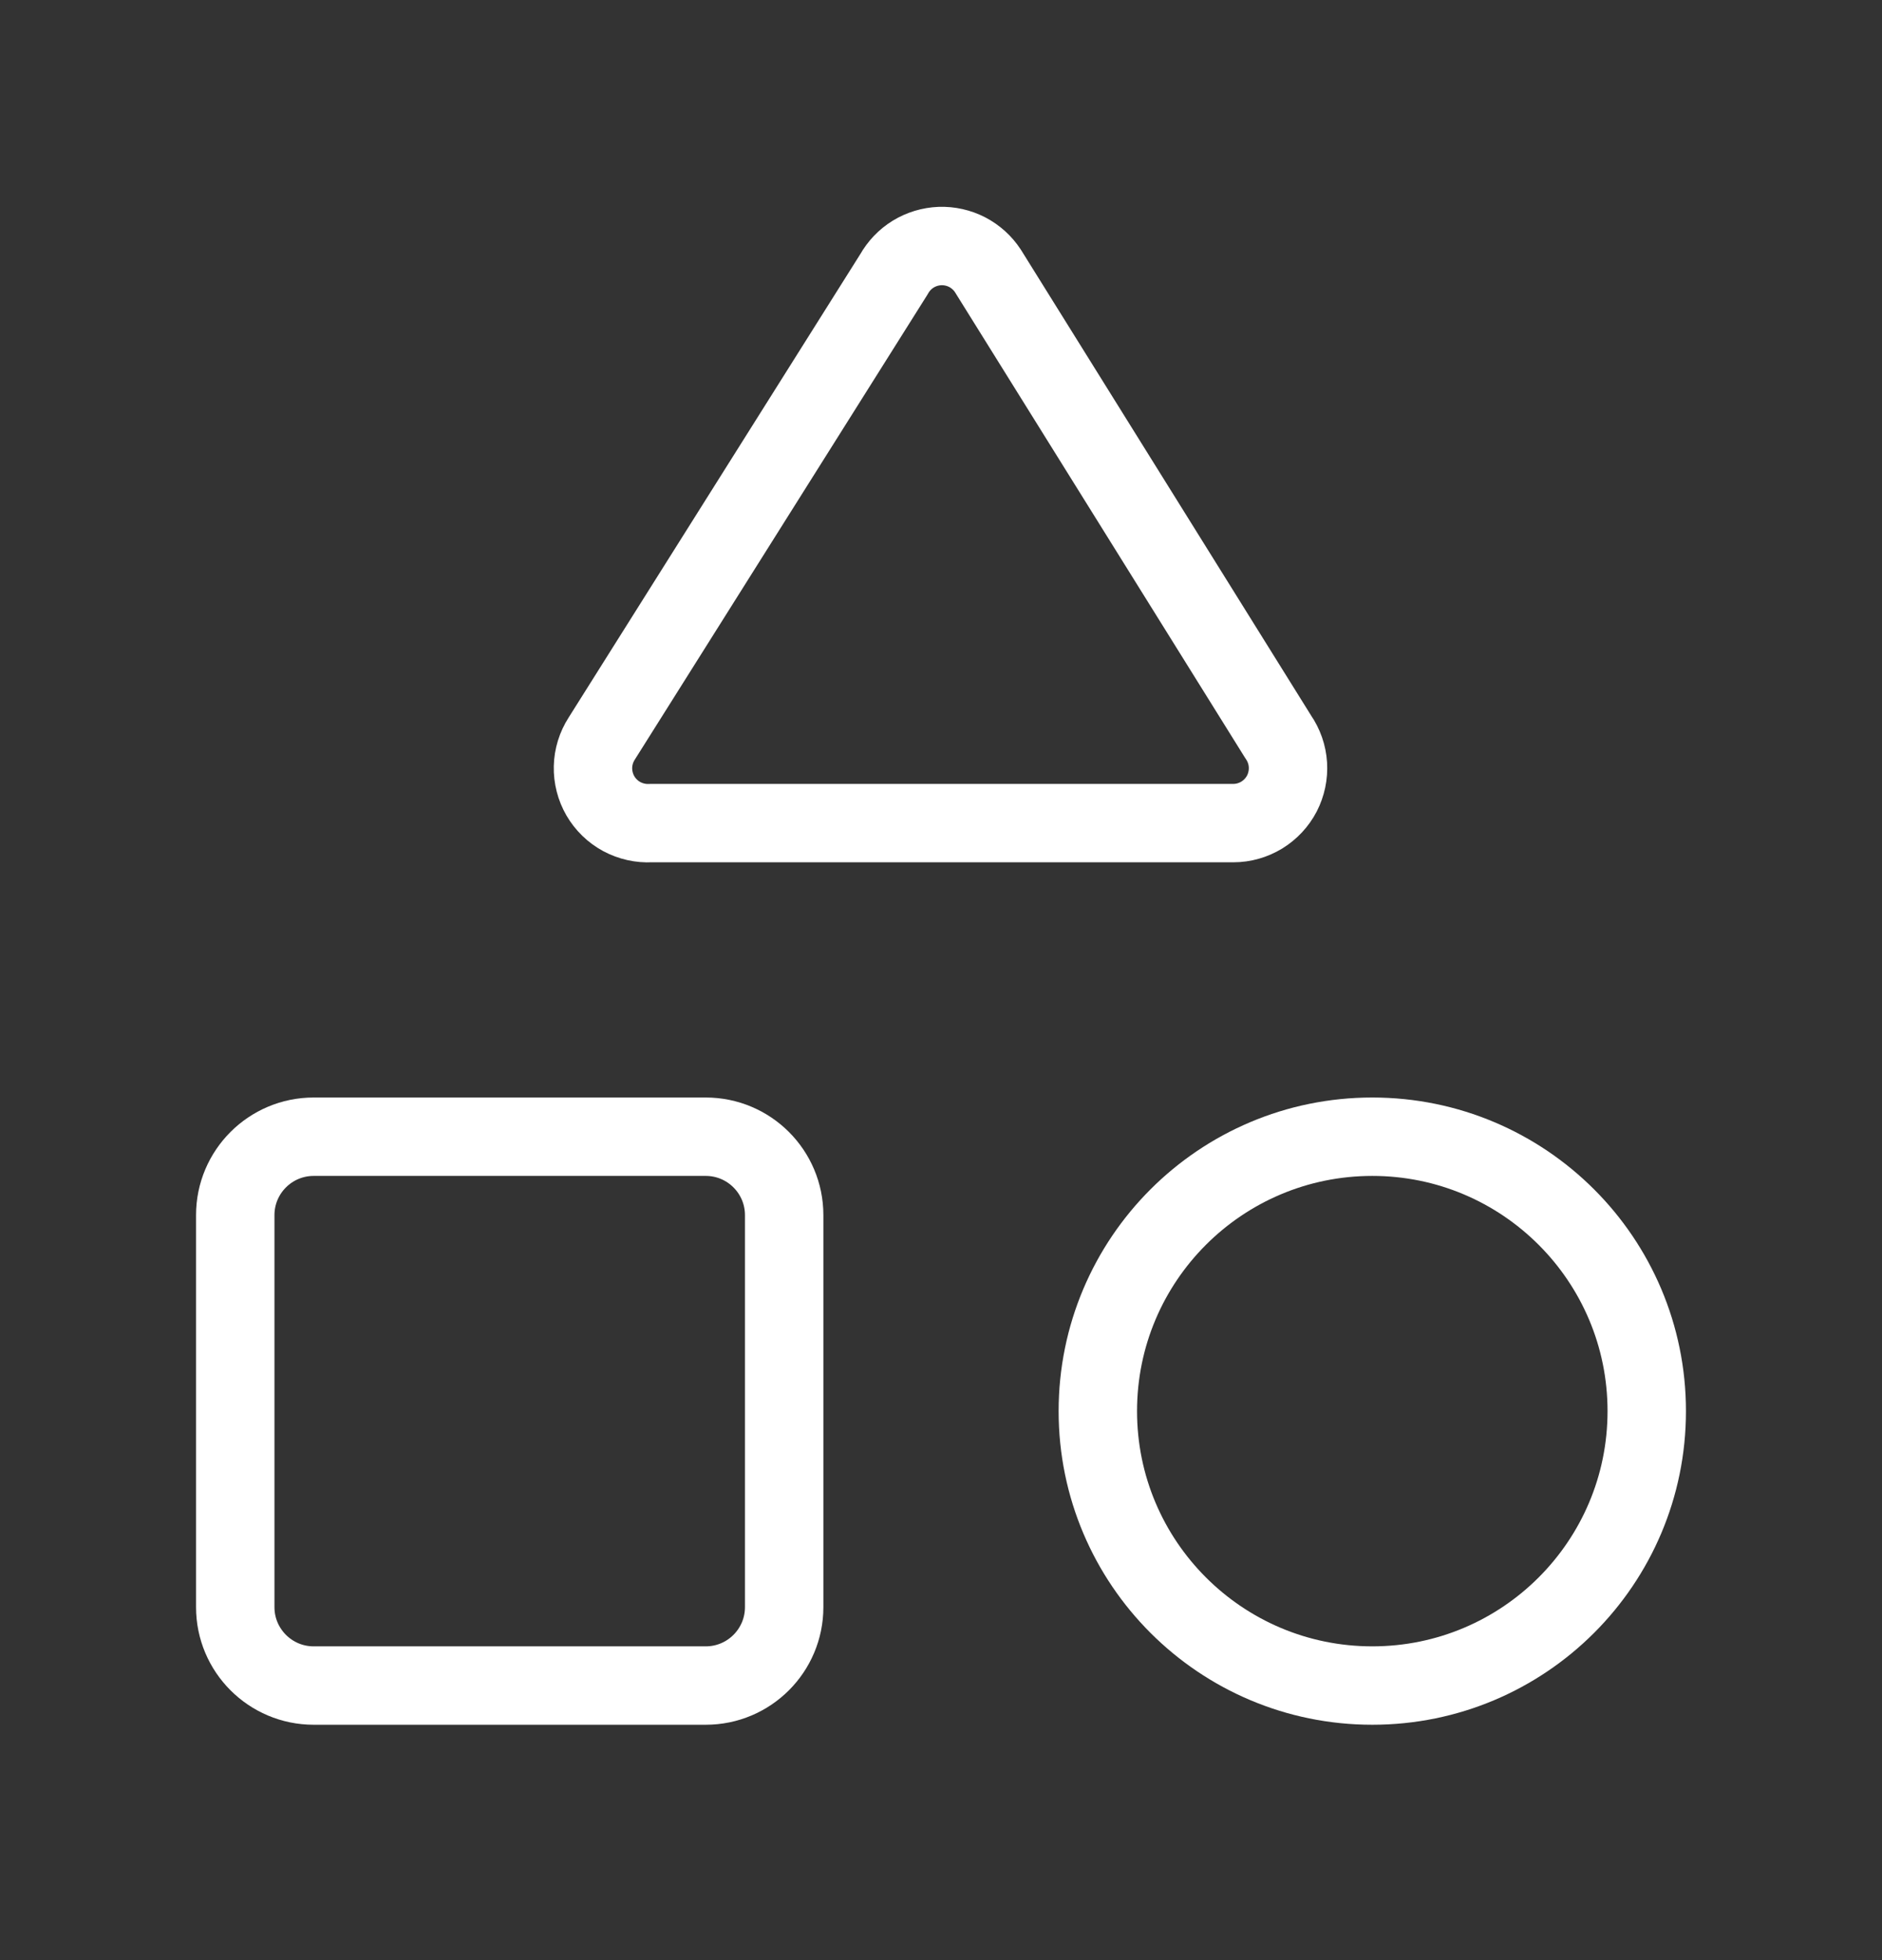 <svg width="24" height="25" viewBox="0 0 24 25" fill="none" xmlns="http://www.w3.org/2000/svg">
<rect x="0" y="0" width="24" height="25" fill="#333333" stroke="none"/>
<path d="M8.3 10.498C8.171 10.505 8.043 10.476 7.929 10.415C7.816 10.354 7.721 10.262 7.656 10.15C7.592 10.039 7.559 9.911 7.562 9.782C7.565 9.653 7.604 9.528 7.674 9.419L11.4 3.498C11.459 3.393 11.543 3.304 11.646 3.241C11.749 3.178 11.866 3.143 11.987 3.138C12.107 3.134 12.227 3.161 12.334 3.216C12.441 3.272 12.532 3.354 12.598 3.455L16.3 9.398C16.373 9.503 16.416 9.626 16.424 9.753C16.432 9.881 16.405 10.008 16.347 10.121C16.288 10.234 16.199 10.329 16.09 10.396C15.981 10.462 15.856 10.498 15.728 10.498H8.3Z" stroke="white" stroke-linecap="round" stroke-linejoin="round"/>
<path d="M9 14.498H4C3.448 14.498 3 14.946 3 15.498V20.498C3 21.05 3.448 21.498 4 21.498H9C9.552 21.498 10 21.05 10 20.498V15.498C10 14.946 9.552 14.498 9 14.498Z" stroke="white" stroke-linecap="round" stroke-linejoin="round"/>
<path d="M17.5 21.498C19.433 21.498 21 19.931 21 17.998C21 16.065 19.433 14.498 17.5 14.498C15.567 14.498 14 16.065 14 17.998C14 19.931 15.567 21.498 17.5 21.498Z" stroke="white" stroke-linecap="round" stroke-linejoin="round"/>
</svg>

